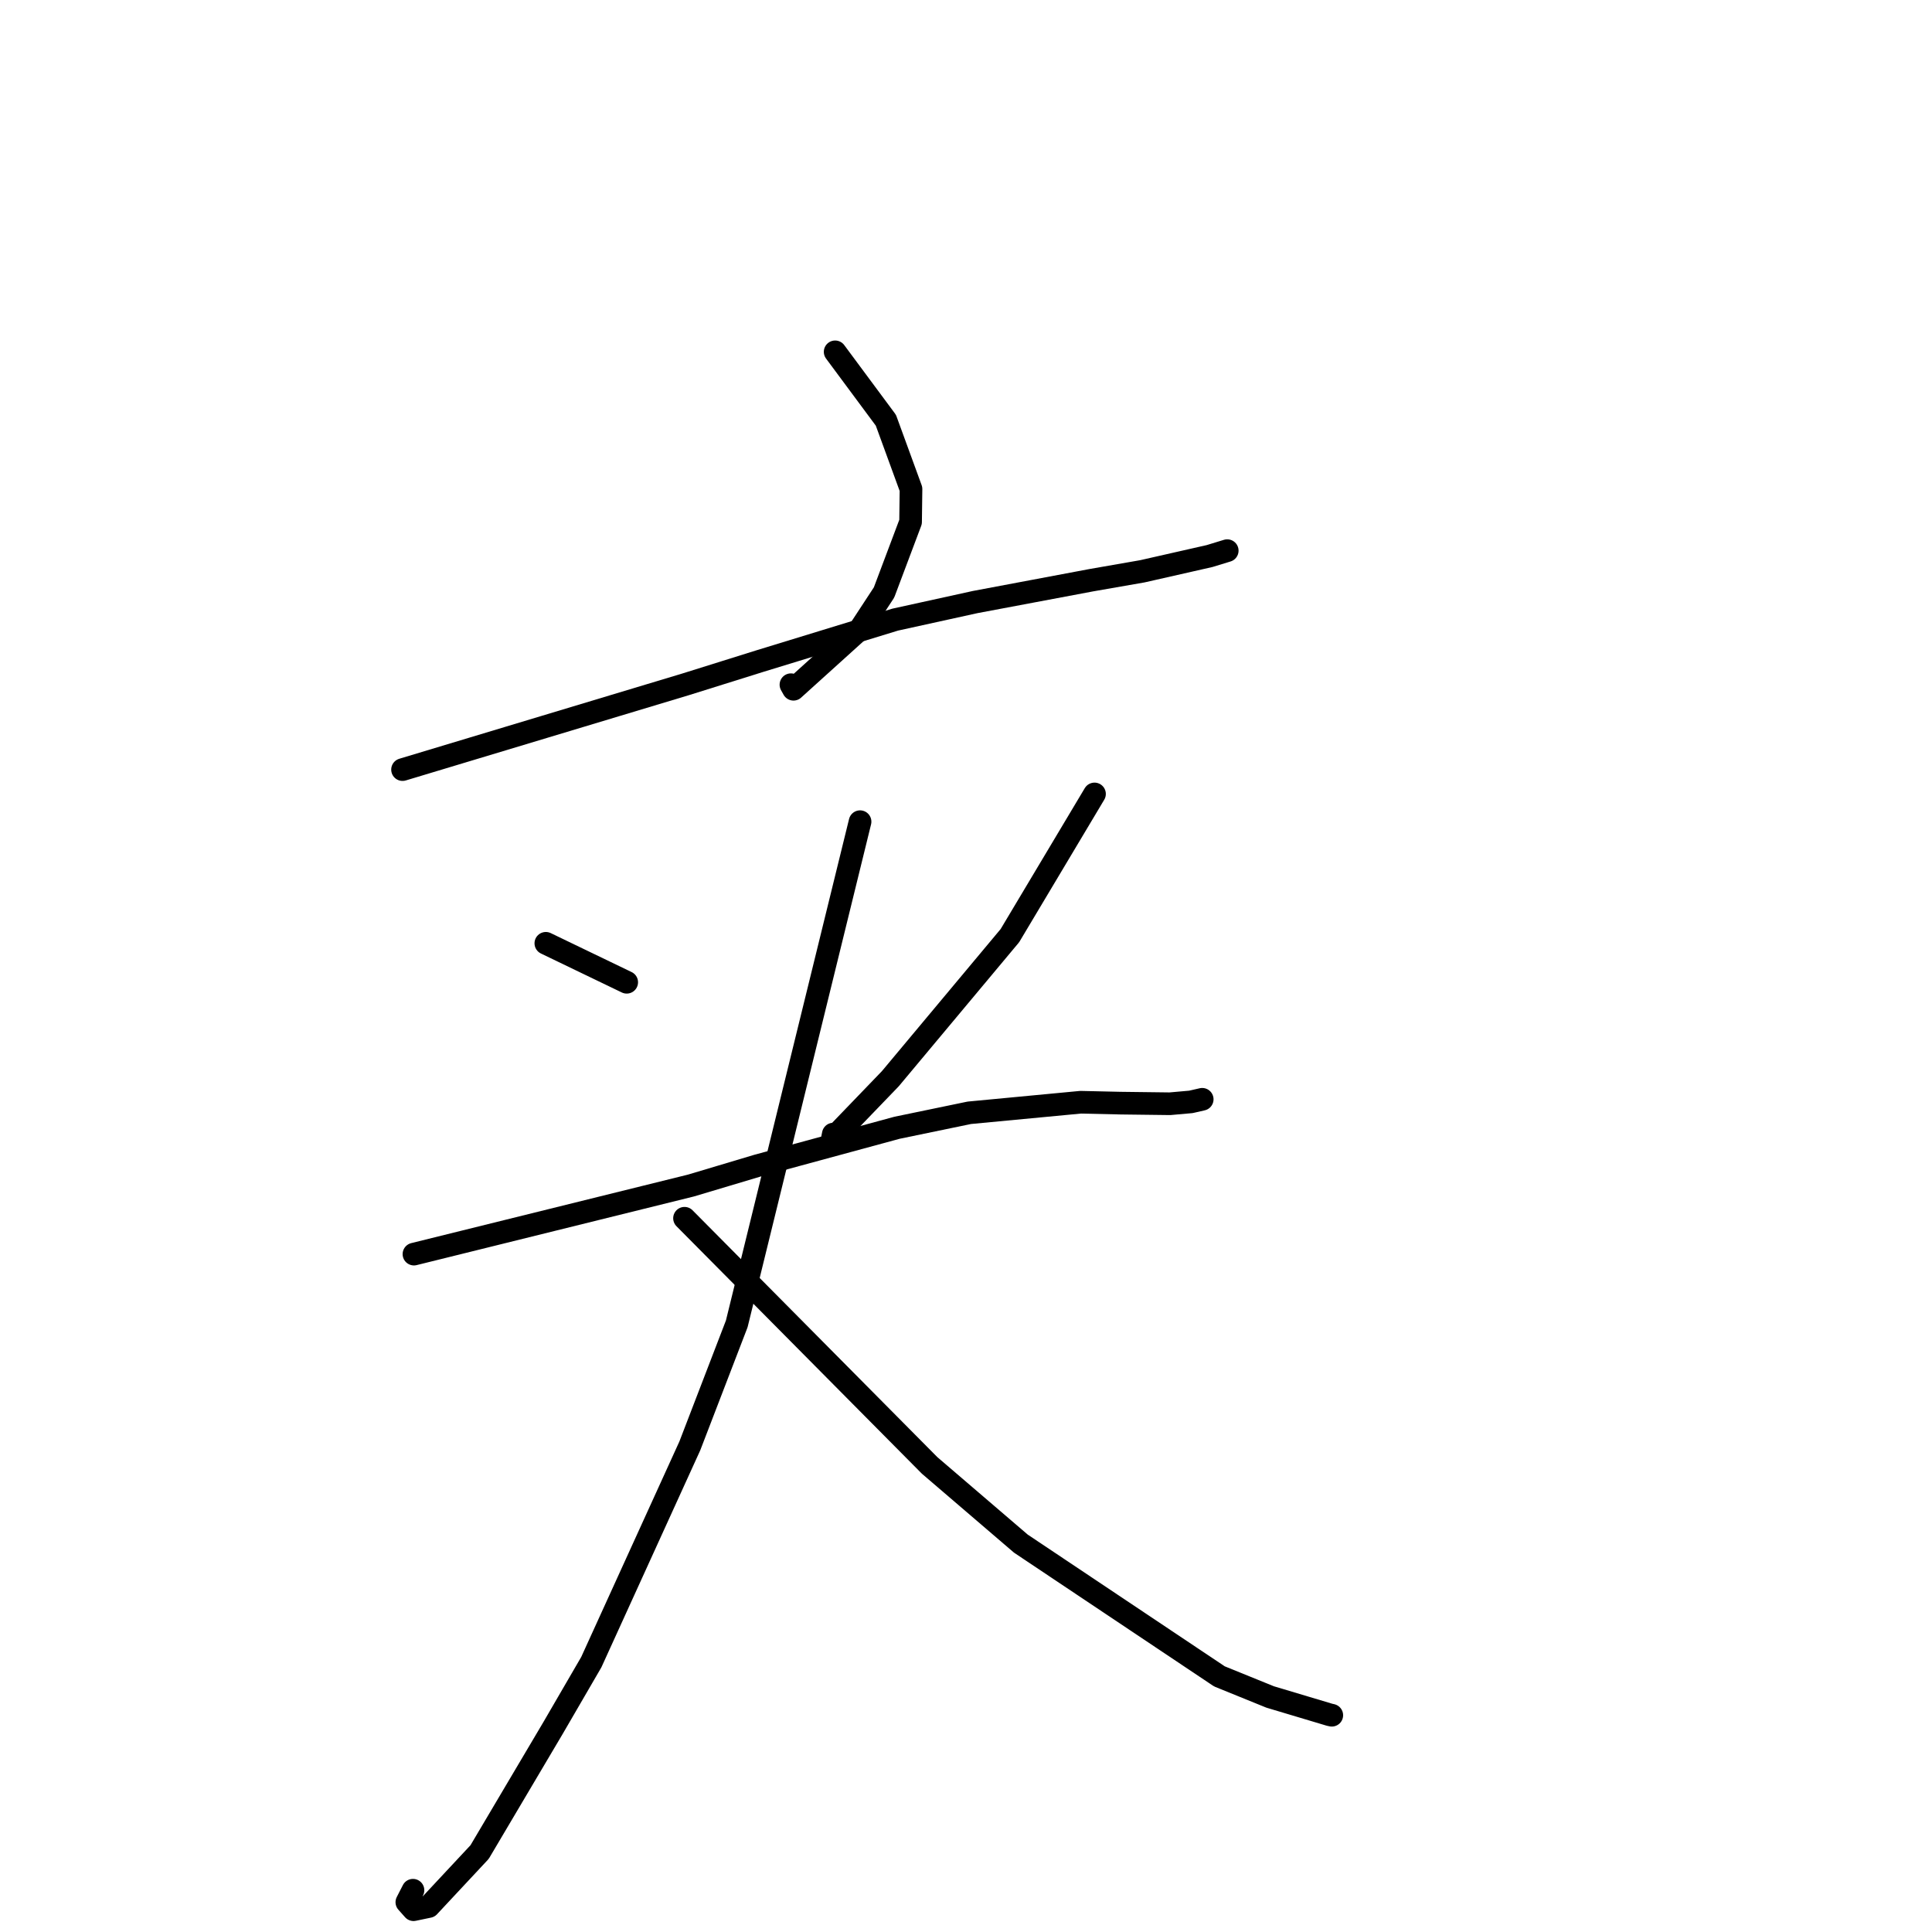 <?xml version="1.0" standalone="no"?>
    <svg width="256" height="256" xmlns="http://www.w3.org/2000/svg" version="1.1">
    <polyline stroke="black" stroke-width="3" stroke-linecap="round" fill="transparent" stroke-linejoin="round" points="110.661 46.619 114.022 51.152 117.384 55.686 120.713 64.8 120.657 69.158 117.139 78.504 113.948 83.373 105.142 91.33 104.803 90.726 " />
        <polyline stroke="black" stroke-width="3" stroke-linecap="round" fill="transparent" stroke-linejoin="round" points="53.338 101.977 72.091 96.328 90.845 90.679 100.702 87.594 118.617 82.104 129.212 79.776 144.624 76.877 151.374 75.699 160.277 73.68 162.393 73.032 162.599 72.969 162.616 72.964 " />
        <polyline stroke="black" stroke-width="3" stroke-linecap="round" fill="transparent" stroke-linejoin="round" points="72.326 124.992 77.389 127.432 82.453 129.871 83.043 130.156 " />
        <polyline stroke="black" stroke-width="3" stroke-linecap="round" fill="transparent" stroke-linejoin="round" points="145.028 105.201 139.423 114.588 133.818 123.974 117.971 142.937 110.287 150.914 110.416 150.273 " />
        <polyline stroke="black" stroke-width="3" stroke-linecap="round" fill="transparent" stroke-linejoin="round" points="54.85 166.177 73.203 161.633 91.556 157.09 100.357 154.46 118.855 149.436 128.438 147.451 143.191 146.052 148.485 146.172 155.02 146.253 157.799 146.006 159.21 145.683 159.3 145.662 " />
        <polyline stroke="black" stroke-width="3" stroke-linecap="round" fill="transparent" stroke-linejoin="round" points="113.963 108.877 105.793 142.148 97.623 175.42 91.403 191.592 78.351 220.243 73.309 228.921 63.549 245.408 56.812 252.625 54.795 253.046 53.909 252.05 54.722 250.464 " />
        <polyline stroke="black" stroke-width="3" stroke-linecap="round" fill="transparent" stroke-linejoin="round" points="90.701 161.423 106.941 177.8 123.181 194.176 135.271 204.539 161.579 222.129 168.298 224.857 176.167 227.211 176.45 227.274 176.47 227.279 " />
        </svg>
